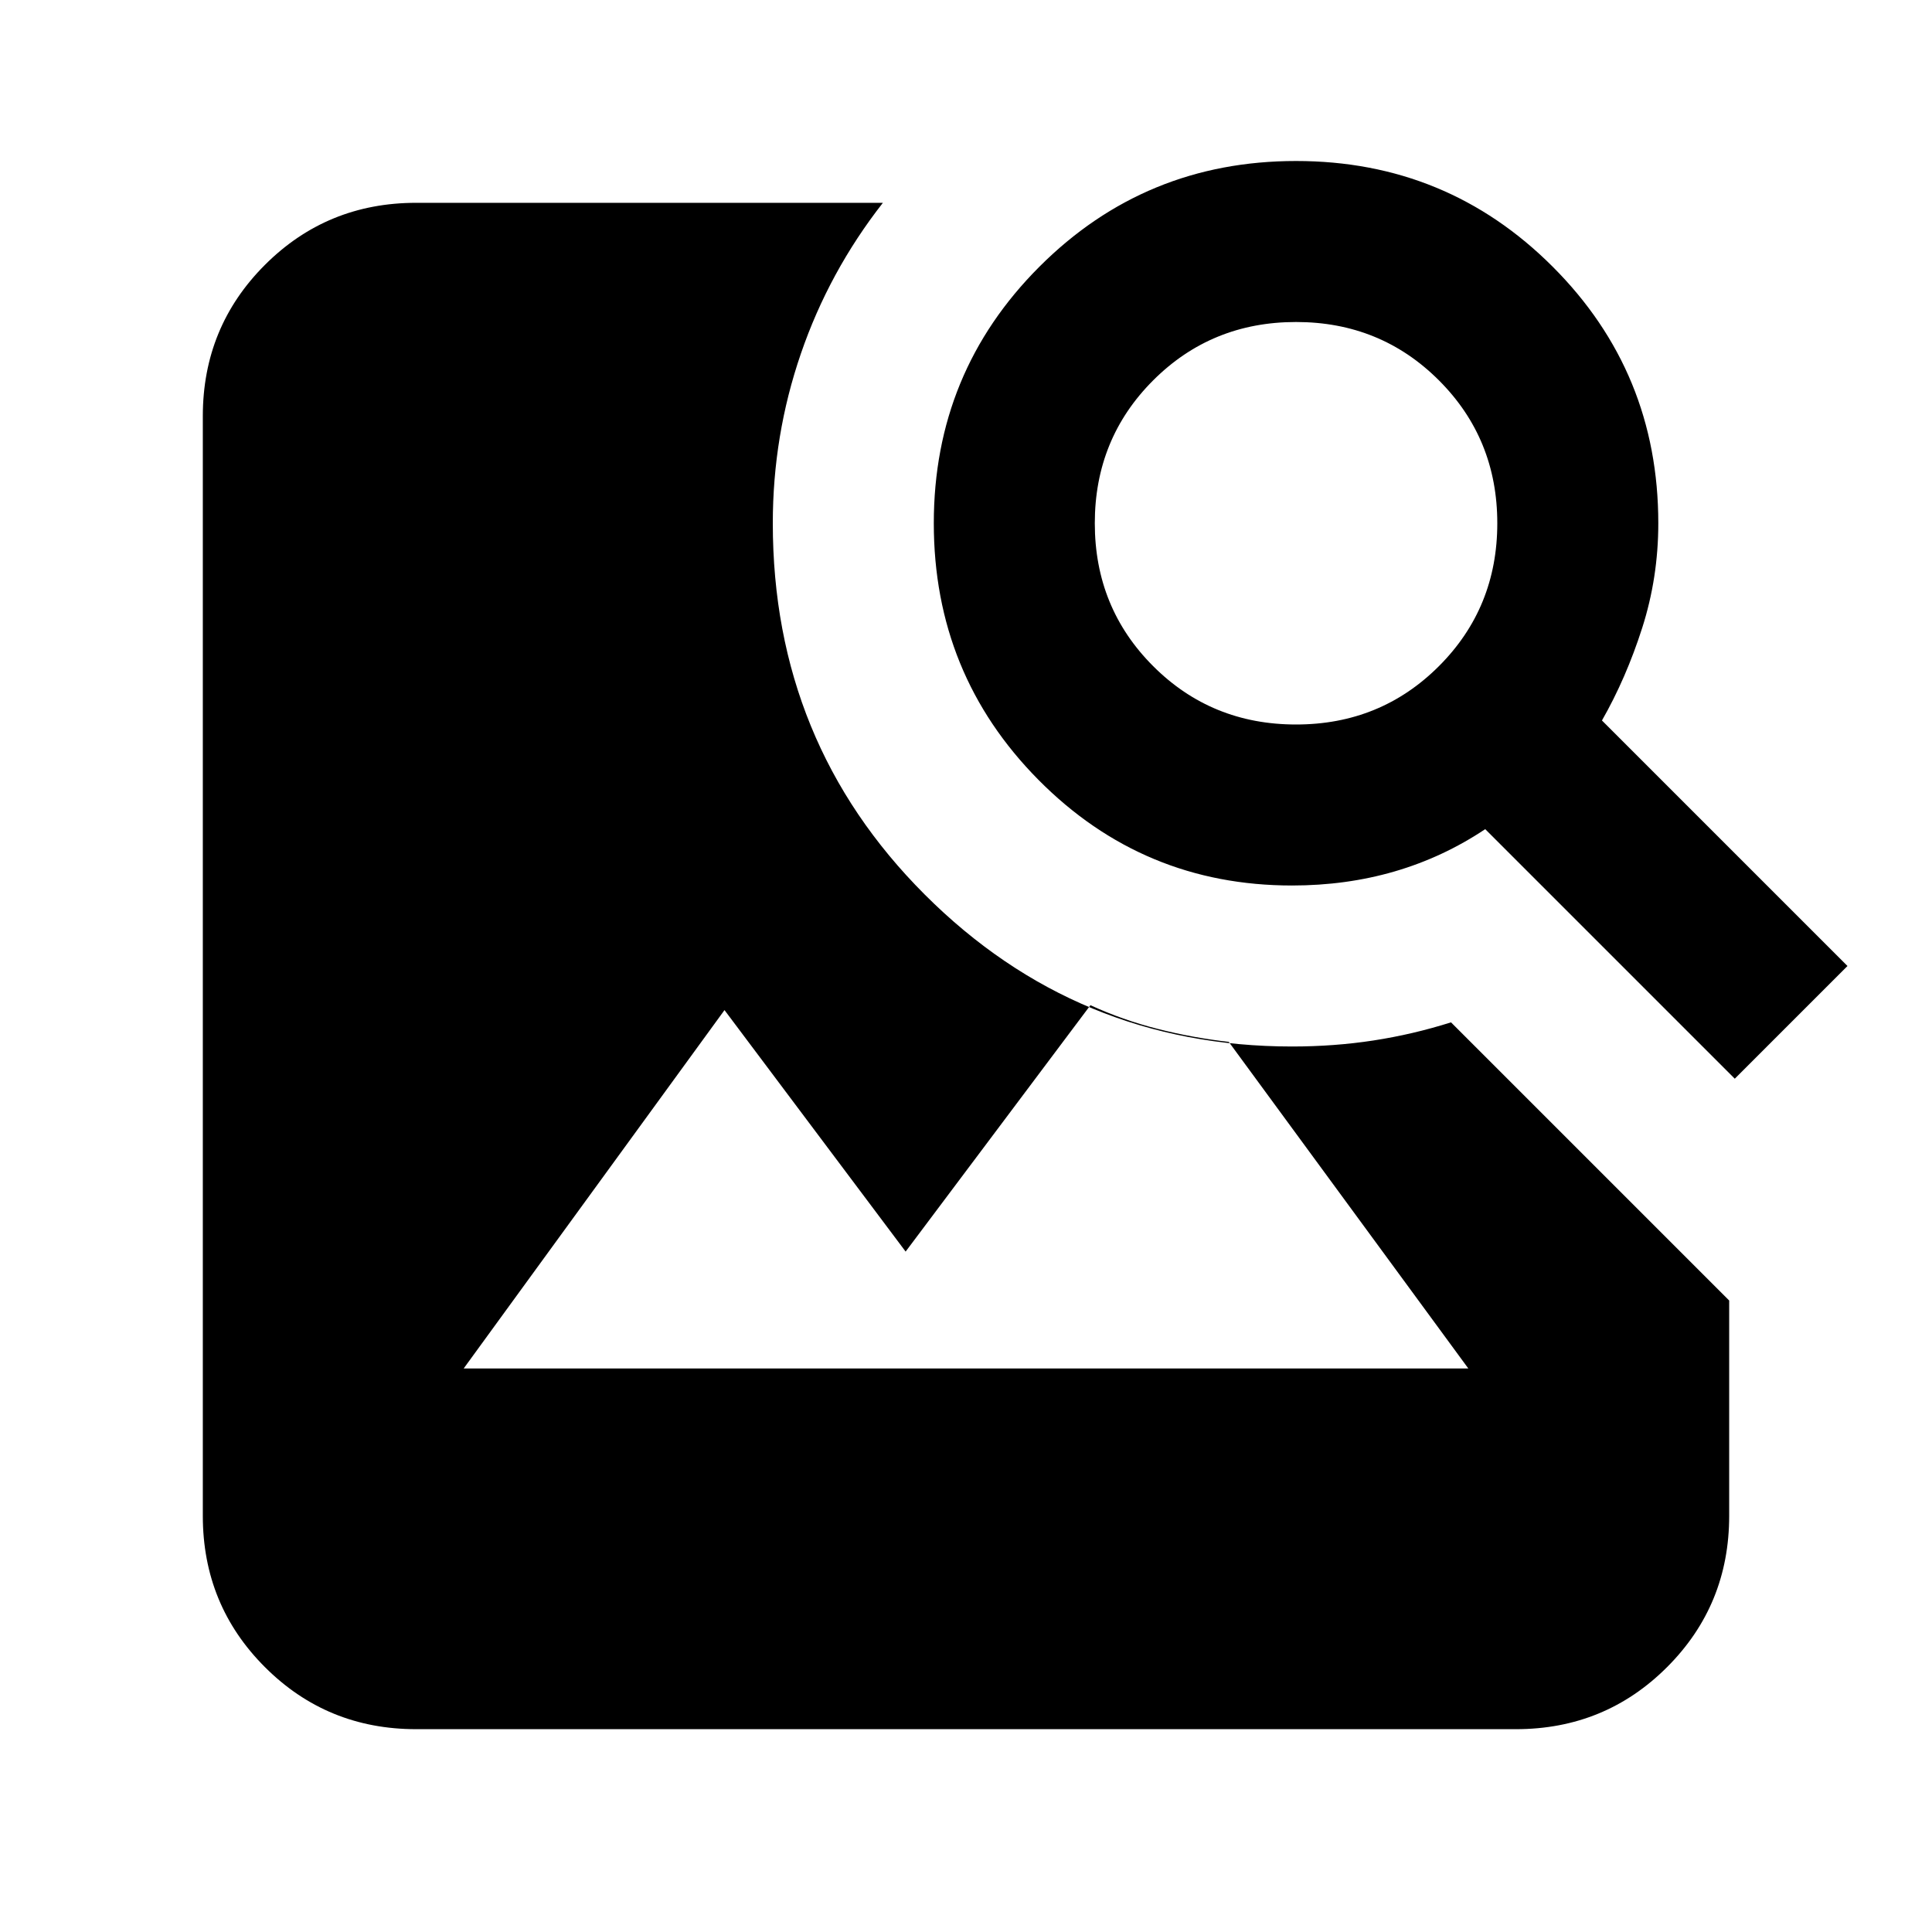 <svg xmlns="http://www.w3.org/2000/svg" height="24" viewBox="0 -960 960 960" width="24"><path d="M206.78-100.78q-44.3 0-75.15-30.85-30.85-30.85-30.85-75.15v-546.44q0-44.3 30.85-75.15 30.85-30.85 75.15-30.85H438.7q-26.79 34.26-40.74 74.92Q384-743.65 384-700q0 109 75.5 184.5T642-440q21 0 40.5-3t38.5-9l138.22 138.22v107q0 44.3-30.85 75.15-30.85 30.85-75.15 30.85H206.78ZM862-424 738-548q-21 14-45 21t-51 7q-74 0-126-52.5T464-700q0-75 52.5-127.5T644-880q75 0 127.5 52.5T824-700q0 27-8 52t-20 46l122 122-56 56ZM644-600q42 0 71-29t29-71q0-42-29-71t-71-29q-42 0-71 29t-29 71q0 42 29 71t71 29ZM230.39-280h499.22L610.57-442.3q-17.79-2-35.22-6.42-17.44-4.41-33.52-11.8L450-338.09l-90-120L230.39-280Z"/></svg>